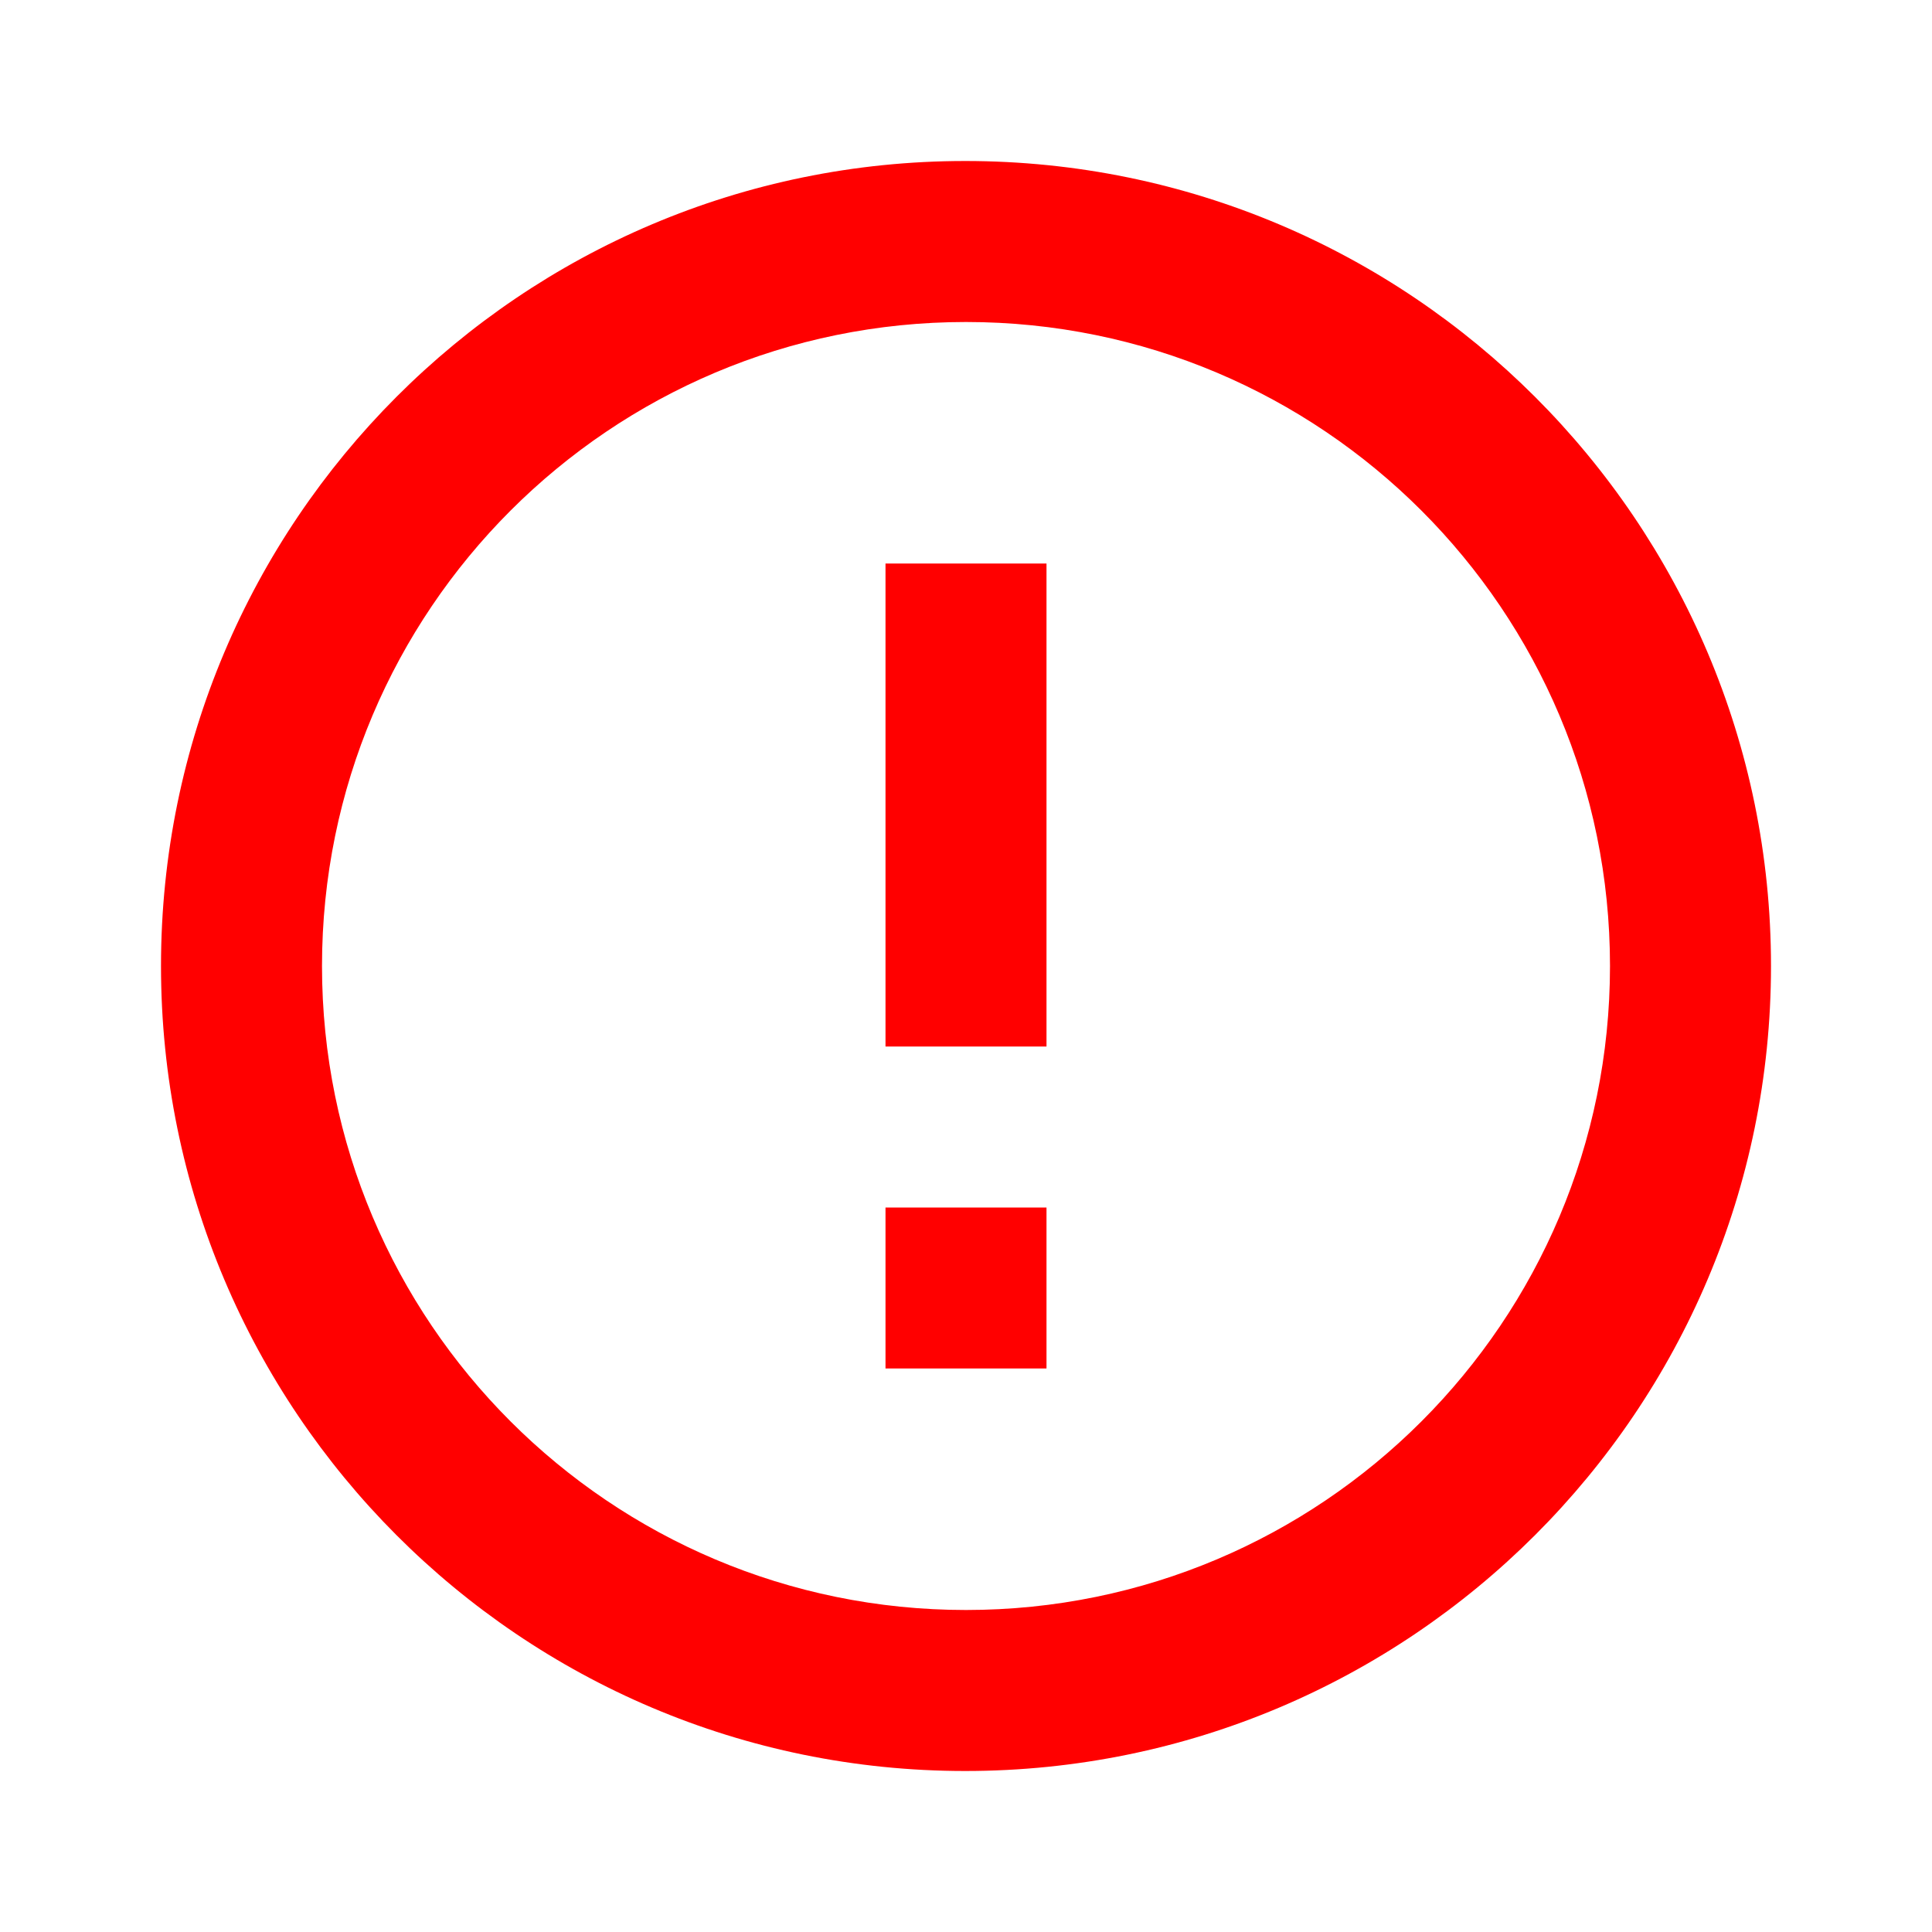 <svg xmlns="http://www.w3.org/2000/svg" viewBox="0 0 24 24" fill="red" width="18px" height="18px">
<path d="M0 0h24v24H0V0z" fill="none"/>
<path d="M11 15h2v2h-2zm0-8h2v6h-2zm.99-5C6.47 2 2 6.48 2 12s4.47 10 9.99 10C17.52 22 22 17.52 22 12S17.52 2 11.99 2zM12 20c-4.42 0-8-3.58-8-8s3.58-8 8-8 8 3.58 8 8-3.58 8-8 8z"/>
</svg>
